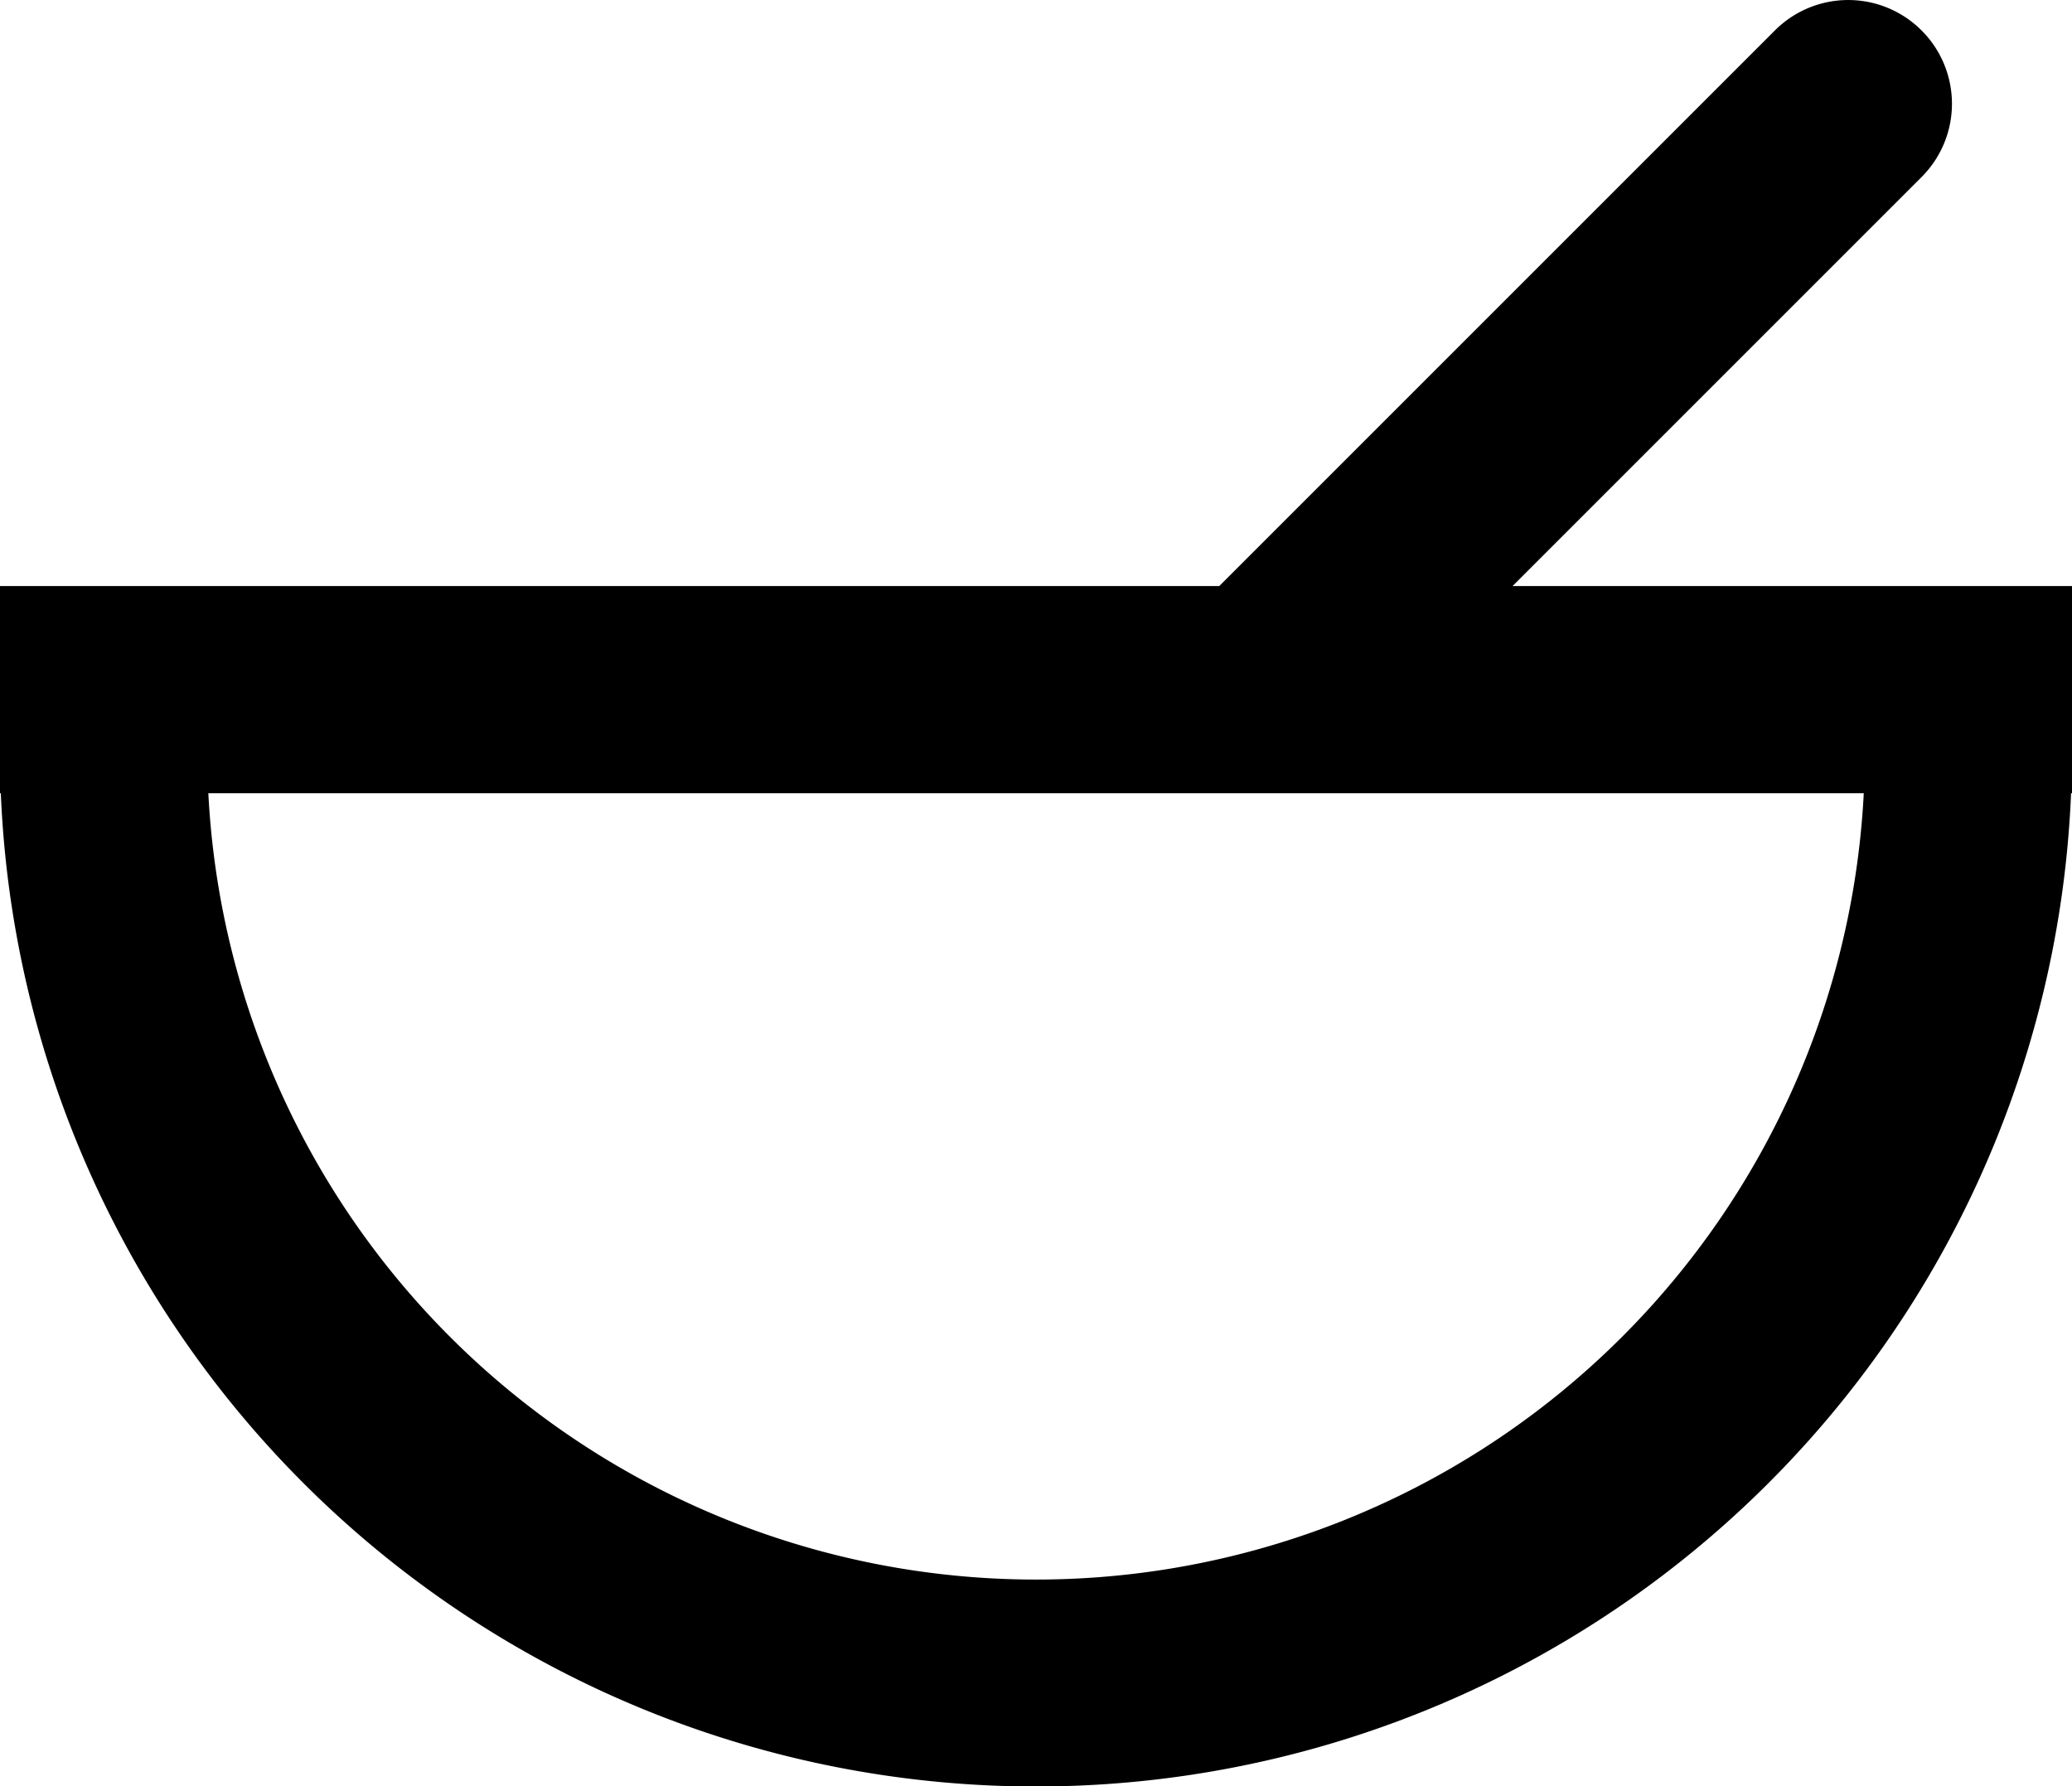 <svg xmlns="http://www.w3.org/2000/svg" viewBox="0 0 20 17.243"><path fill-rule="evenodd" d="M18.547.293a1 1 0 0 0-1.414 0l-5.364 5.364H0v2h.008a10 10 0 0 0 19.983 0H20v-2h-5.4l3.95-3.95a1 1 0 0 0-.003-1.414Zm-6.371 7.364h5.814a8 8 0 0 1-15.979 0Z"/></svg>